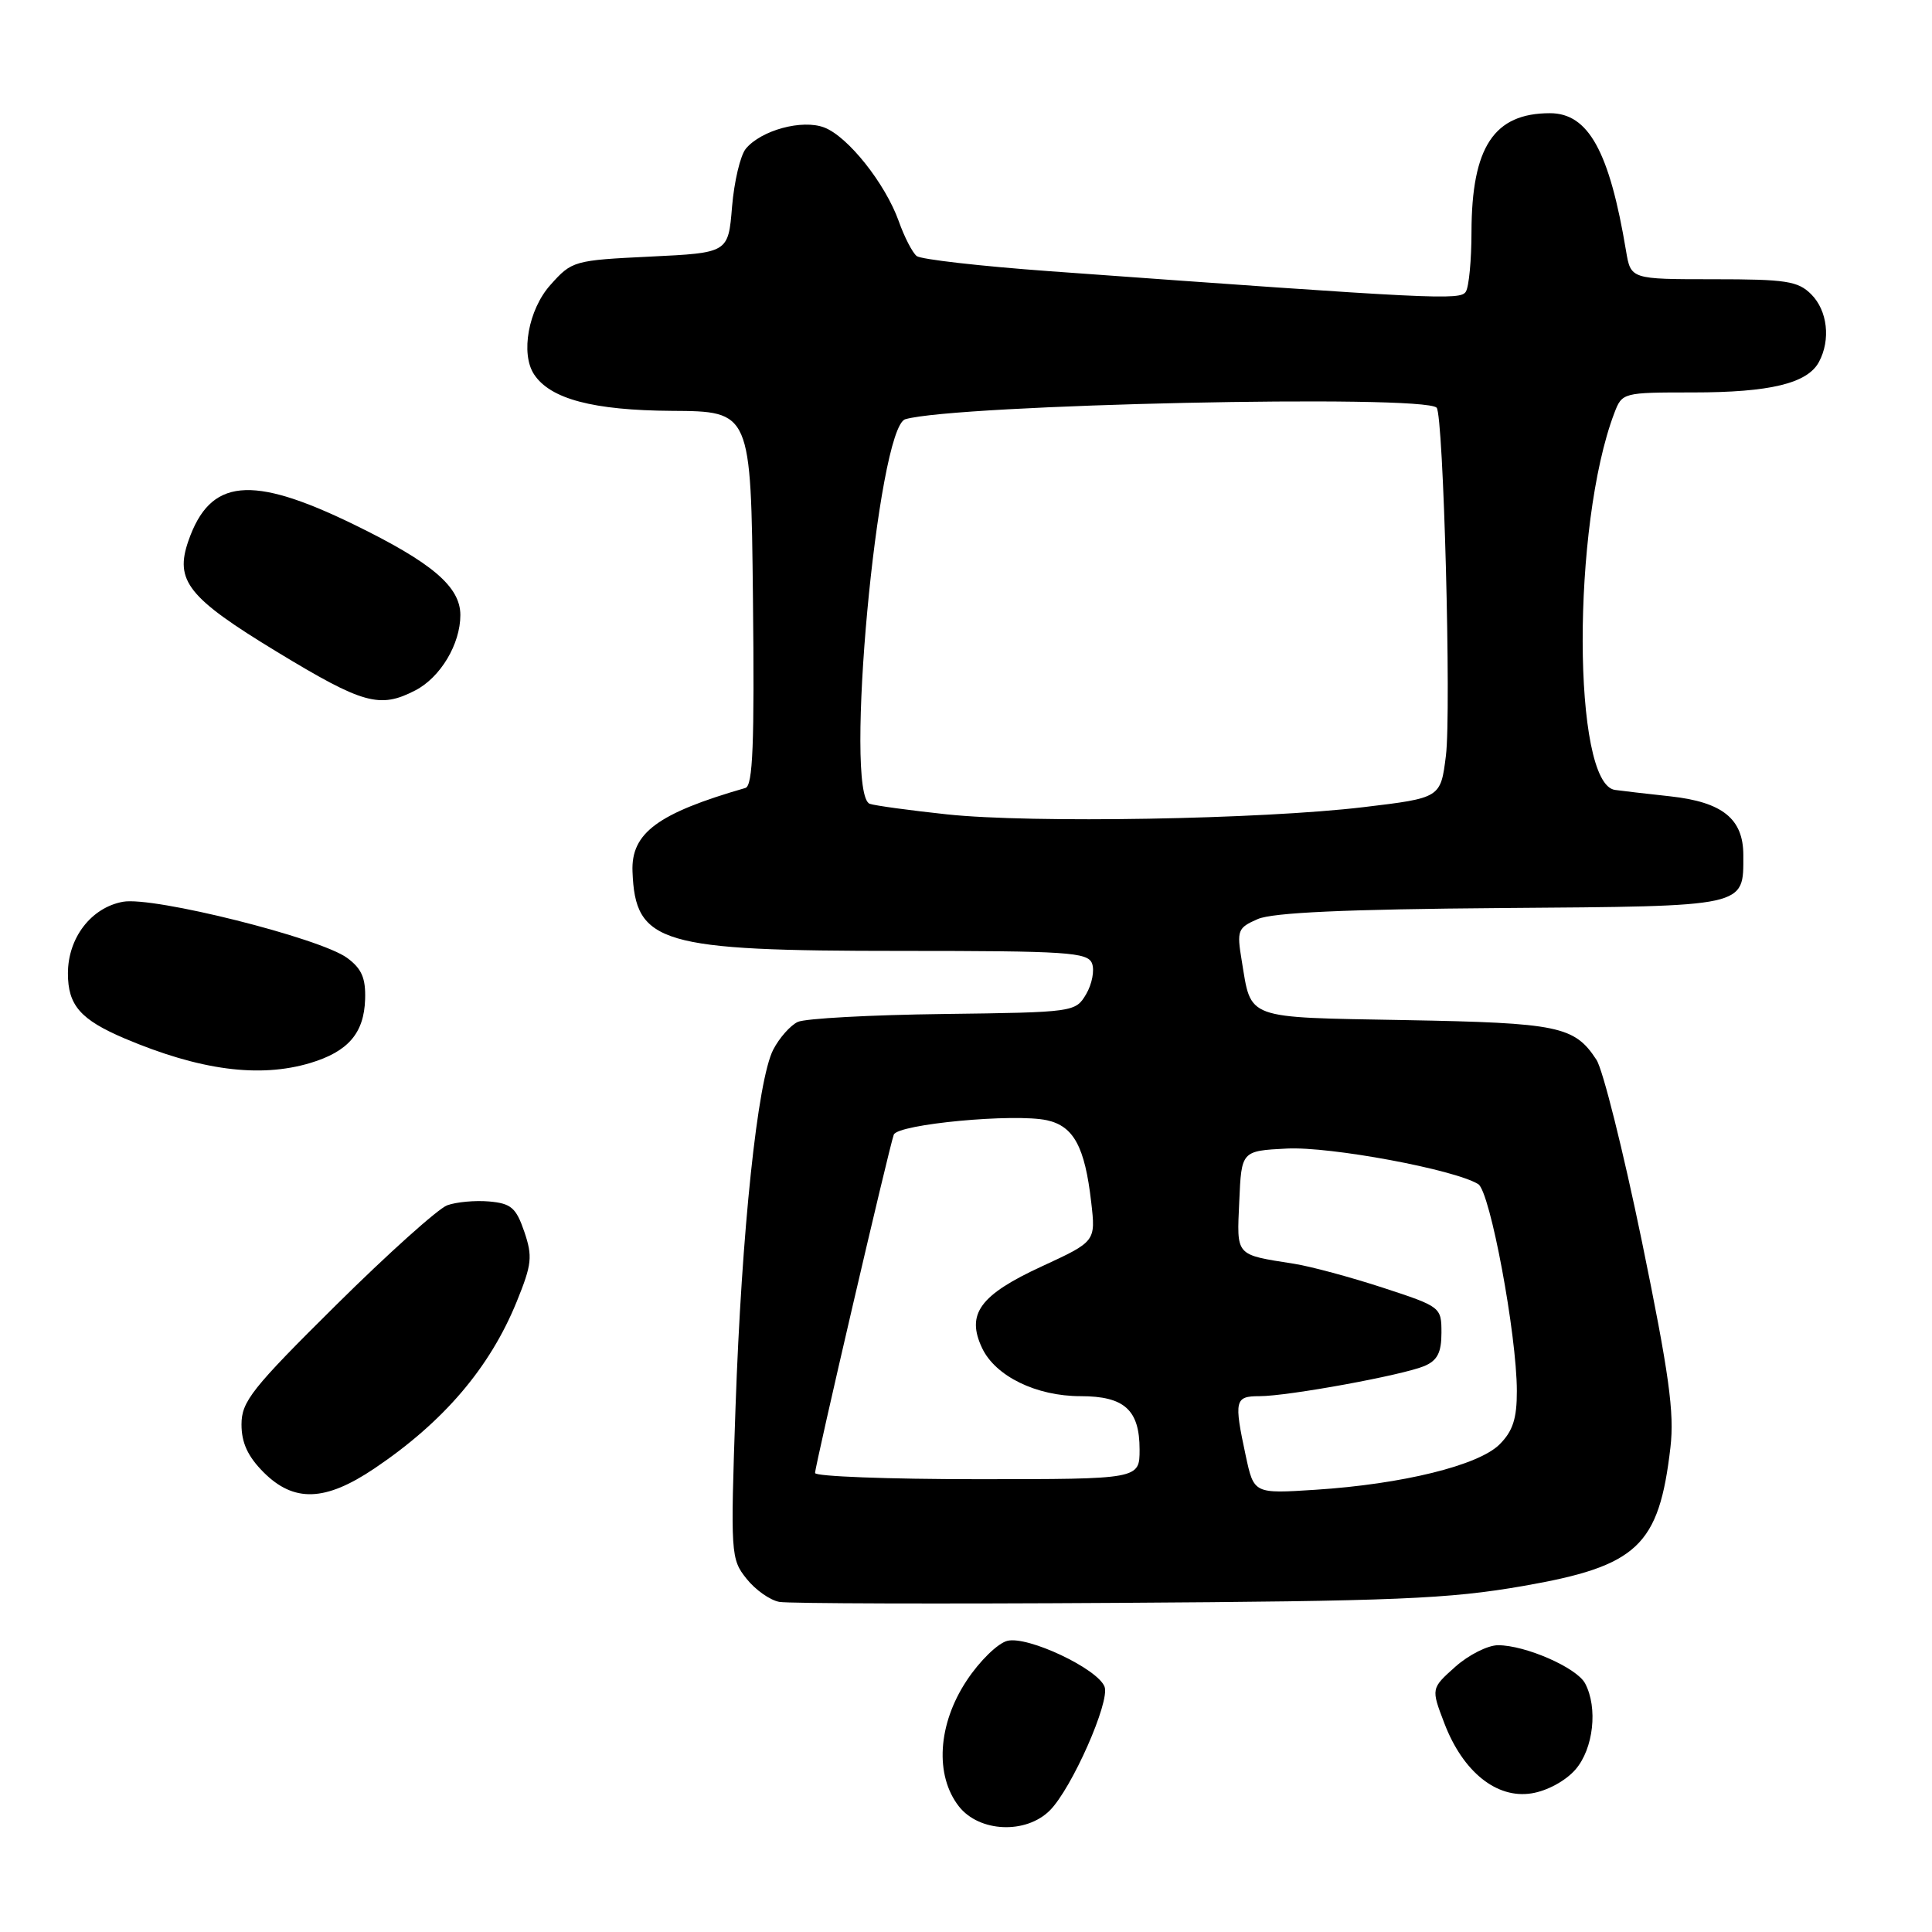 <?xml version="1.0" encoding="UTF-8" standalone="no"?>
<!DOCTYPE svg PUBLIC "-//W3C//DTD SVG 1.1//EN" "http://www.w3.org/Graphics/SVG/1.1/DTD/svg11.dtd" >
<svg xmlns="http://www.w3.org/2000/svg" xmlns:xlink="http://www.w3.org/1999/xlink" version="1.1" viewBox="0 0 256 256">
 <g >
 <path fill="currentColor"
d=" M 139.11 239.89 C 142.02 236.98 147.11 225.46 146.36 223.50 C 145.45 221.11 136.18 216.74 133.48 217.42 C 132.22 217.73 129.80 220.09 128.10 222.67 C 124.25 228.47 123.84 235.25 127.07 239.37 C 129.77 242.79 135.94 243.06 139.11 239.89 Z  M 208.75 234.48 C 211.15 231.72 211.75 226.28 210.03 223.05 C 208.91 220.97 202.13 218.00 198.50 218.00 C 197.14 218.00 194.59 219.29 192.83 220.86 C 189.62 223.73 189.62 223.73 191.38 228.33 C 193.84 234.78 198.31 238.37 202.94 237.63 C 205.01 237.30 207.44 235.98 208.75 234.48 Z  M 201.84 210.15 C 217.00 207.51 219.82 204.86 221.34 191.80 C 221.88 187.18 221.16 182.02 217.55 164.44 C 215.09 152.53 212.39 141.72 211.54 140.43 C 208.63 135.97 206.53 135.54 186.24 135.17 C 164.75 134.78 165.84 135.17 164.53 127.26 C 163.87 123.27 164.00 122.94 166.66 121.78 C 168.65 120.92 178.28 120.48 198.98 120.32 C 231.73 120.07 231.00 120.23 231.00 113.31 C 231.00 108.50 228.25 106.28 221.33 105.52 C 218.12 105.17 214.82 104.79 214.00 104.67 C 208.33 103.91 208.27 69.56 213.90 54.75 C 214.94 52.02 215.02 52.00 224.33 52.00 C 234.54 52.00 239.50 50.80 241.02 47.96 C 242.60 45.02 242.15 41.15 240.00 39.00 C 238.24 37.24 236.67 37.00 227.05 37.00 C 216.09 37.00 216.09 37.00 215.46 33.25 C 213.26 20.05 210.47 15.00 205.38 15.00 C 197.96 15.00 195.01 19.47 194.98 30.72 C 194.98 34.45 194.64 38.02 194.23 38.65 C 193.50 39.81 190.48 39.66 139.00 35.93 C 129.93 35.27 122.04 34.37 121.47 33.93 C 120.91 33.49 119.83 31.41 119.09 29.31 C 117.30 24.31 112.35 18.08 109.21 16.89 C 106.29 15.78 100.87 17.25 98.83 19.70 C 98.10 20.58 97.28 24.05 97.00 27.40 C 96.50 33.50 96.50 33.50 86.17 34.00 C 76.02 34.49 75.78 34.56 72.92 37.77 C 70.02 41.01 68.95 46.87 70.77 49.61 C 72.92 52.87 78.59 54.37 89.00 54.44 C 99.50 54.50 99.50 54.50 99.77 79.27 C 99.98 98.60 99.76 104.13 98.77 104.41 C 87.15 107.76 83.61 110.38 83.81 115.48 C 84.17 125.04 87.43 126.00 119.40 126.00 C 141.44 126.00 144.13 126.18 144.70 127.66 C 145.05 128.57 144.70 130.40 143.92 131.73 C 142.51 134.11 142.33 134.14 125.00 134.36 C 115.38 134.48 106.70 134.95 105.71 135.41 C 104.73 135.87 103.27 137.52 102.46 139.08 C 100.38 143.10 98.27 163.12 97.46 186.50 C 96.79 205.94 96.83 206.57 98.91 209.18 C 100.08 210.66 102.04 212.04 103.27 212.26 C 104.50 212.48 124.62 212.54 148.00 212.39 C 185.01 212.16 191.96 211.87 201.84 210.15 Z  M 49.61 194.58 C 58.80 188.39 64.91 181.22 68.47 172.47 C 70.48 167.52 70.59 166.50 69.47 163.20 C 68.38 160.02 67.72 159.46 64.81 159.20 C 62.95 159.04 60.45 159.27 59.25 159.71 C 58.05 160.16 51.42 166.10 44.53 172.93 C 33.37 183.98 32.00 185.71 32.00 188.75 C 32.00 191.18 32.84 192.99 34.92 195.08 C 38.95 199.11 43.09 198.97 49.61 194.58 Z  M 41.12 140.85 C 46.13 139.34 48.24 136.90 48.38 132.41 C 48.47 129.61 47.93 128.35 46.00 126.93 C 42.44 124.30 20.29 118.75 16.29 119.49 C 12.08 120.26 9.00 124.27 9.00 128.98 C 9.00 133.21 10.66 135.11 16.54 137.61 C 26.48 141.82 34.38 142.87 41.12 140.85 Z  M 55.03 91.48 C 58.36 89.76 61.00 85.35 61.00 81.50 C 61.00 77.73 57.24 74.54 46.85 69.48 C 33.25 62.86 27.85 63.39 24.97 71.65 C 23.12 76.96 24.90 79.20 36.68 86.36 C 48.11 93.30 50.32 93.92 55.03 91.48 Z  M 165.07 192.91 C 163.49 185.54 163.62 185.00 166.89 185.00 C 170.68 185.00 185.87 182.22 188.75 181.00 C 190.46 180.27 191.00 179.22 191.00 176.60 C 191.00 173.20 190.92 173.14 183.25 170.63 C 178.99 169.24 173.70 167.81 171.50 167.46 C 163.60 166.21 163.88 166.53 164.21 159.17 C 164.50 152.50 164.50 152.50 170.50 152.19 C 176.25 151.89 192.78 154.97 195.88 156.91 C 197.45 157.90 200.98 176.81 200.99 184.30 C 201.00 187.97 200.46 189.63 198.70 191.39 C 195.92 194.17 185.83 196.66 174.32 197.40 C 166.15 197.93 166.15 197.93 165.07 192.91 Z  M 108.00 195.18 C 108.00 194.20 117.82 151.99 118.43 150.35 C 118.95 148.95 134.45 147.50 138.73 148.44 C 142.27 149.22 143.75 151.96 144.59 159.29 C 145.19 164.50 145.19 164.50 138.05 167.80 C 129.83 171.59 127.99 174.11 130.14 178.64 C 131.91 182.36 137.31 185.00 143.18 185.00 C 148.99 185.00 151.00 186.82 151.00 192.07 C 151.00 196.00 151.00 196.00 129.50 196.00 C 117.67 196.00 108.00 195.63 108.00 195.18 Z  M 125.50 107.91 C 120.55 107.38 115.94 106.75 115.25 106.51 C 111.78 105.27 116.27 56.63 119.96 55.55 C 126.70 53.59 188.59 52.24 190.36 54.02 C 191.27 54.94 192.32 94.31 191.59 100.14 C 190.89 105.73 190.89 105.73 180.69 106.95 C 167.12 108.57 136.70 109.10 125.50 107.91 Z "/>
</g>
</svg>